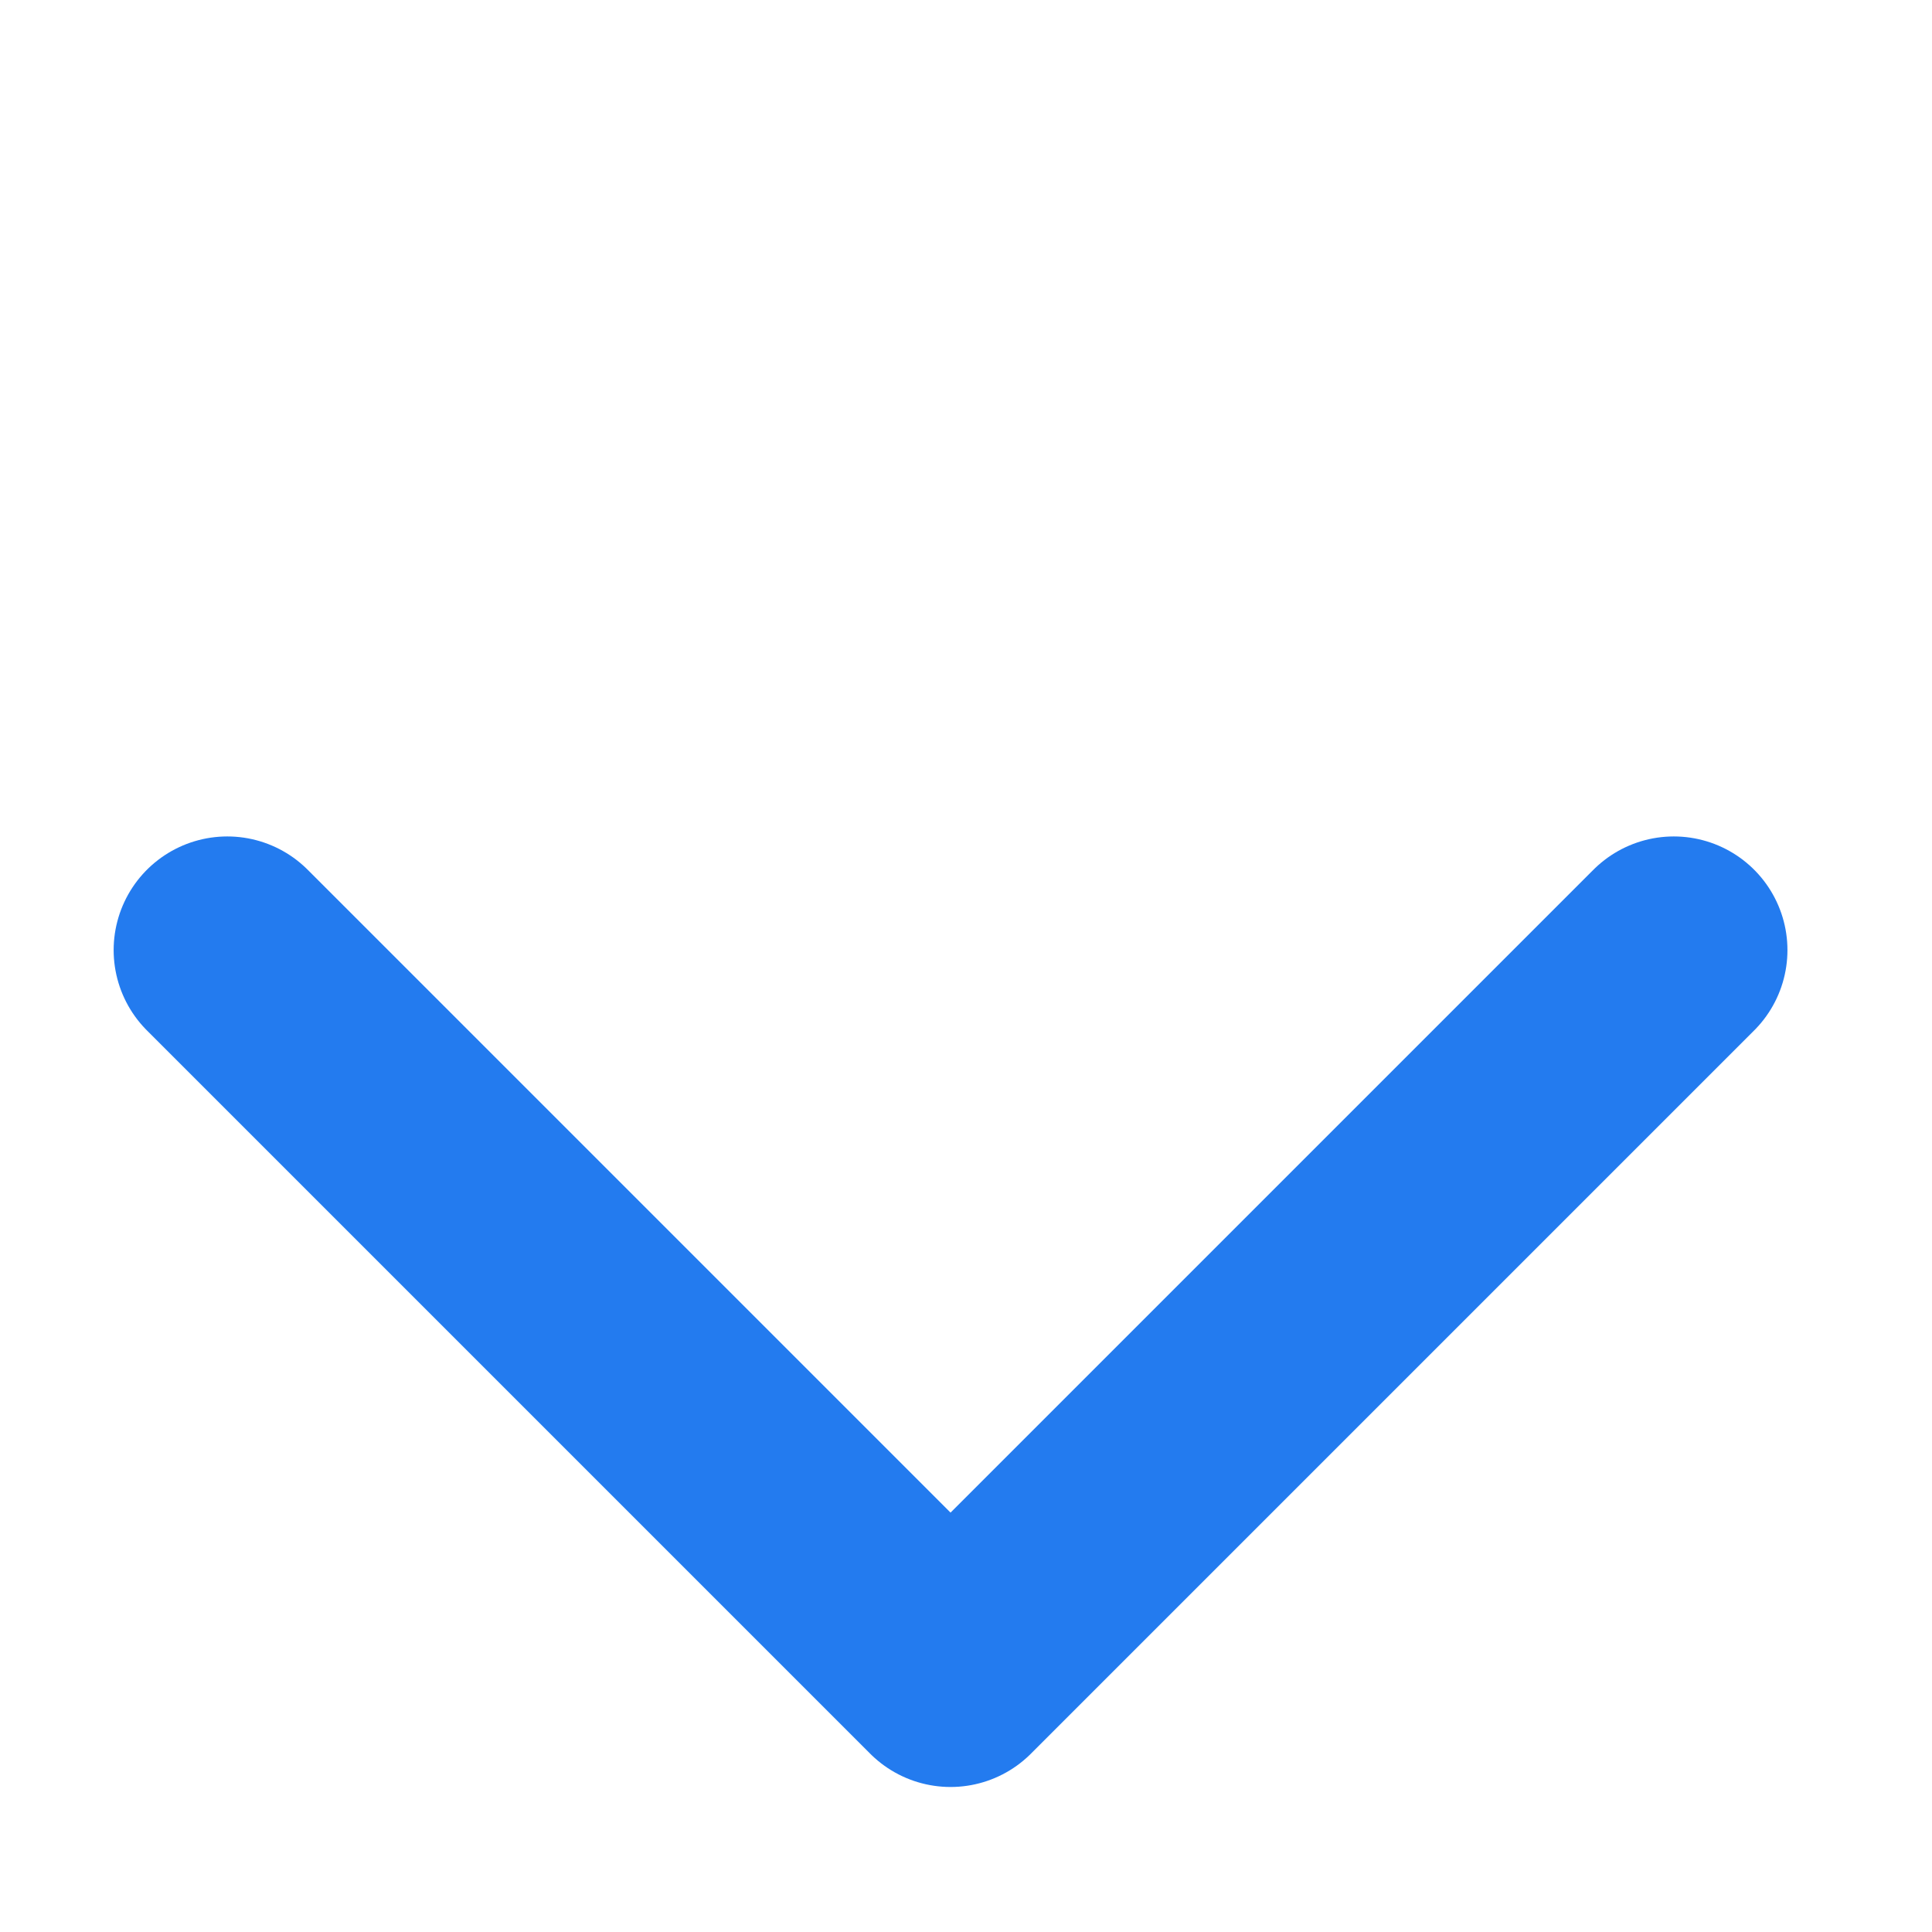 <svg width="17" height="17" viewBox="0 0 17 17" fill="none" xmlns="http://www.w3.org/2000/svg">
<path d="M14.728 8.36L8.364 14.724L2 8.36" stroke="#237BEF" stroke-width="2" stroke-linecap="round" stroke-linejoin="round"/>
</svg>
